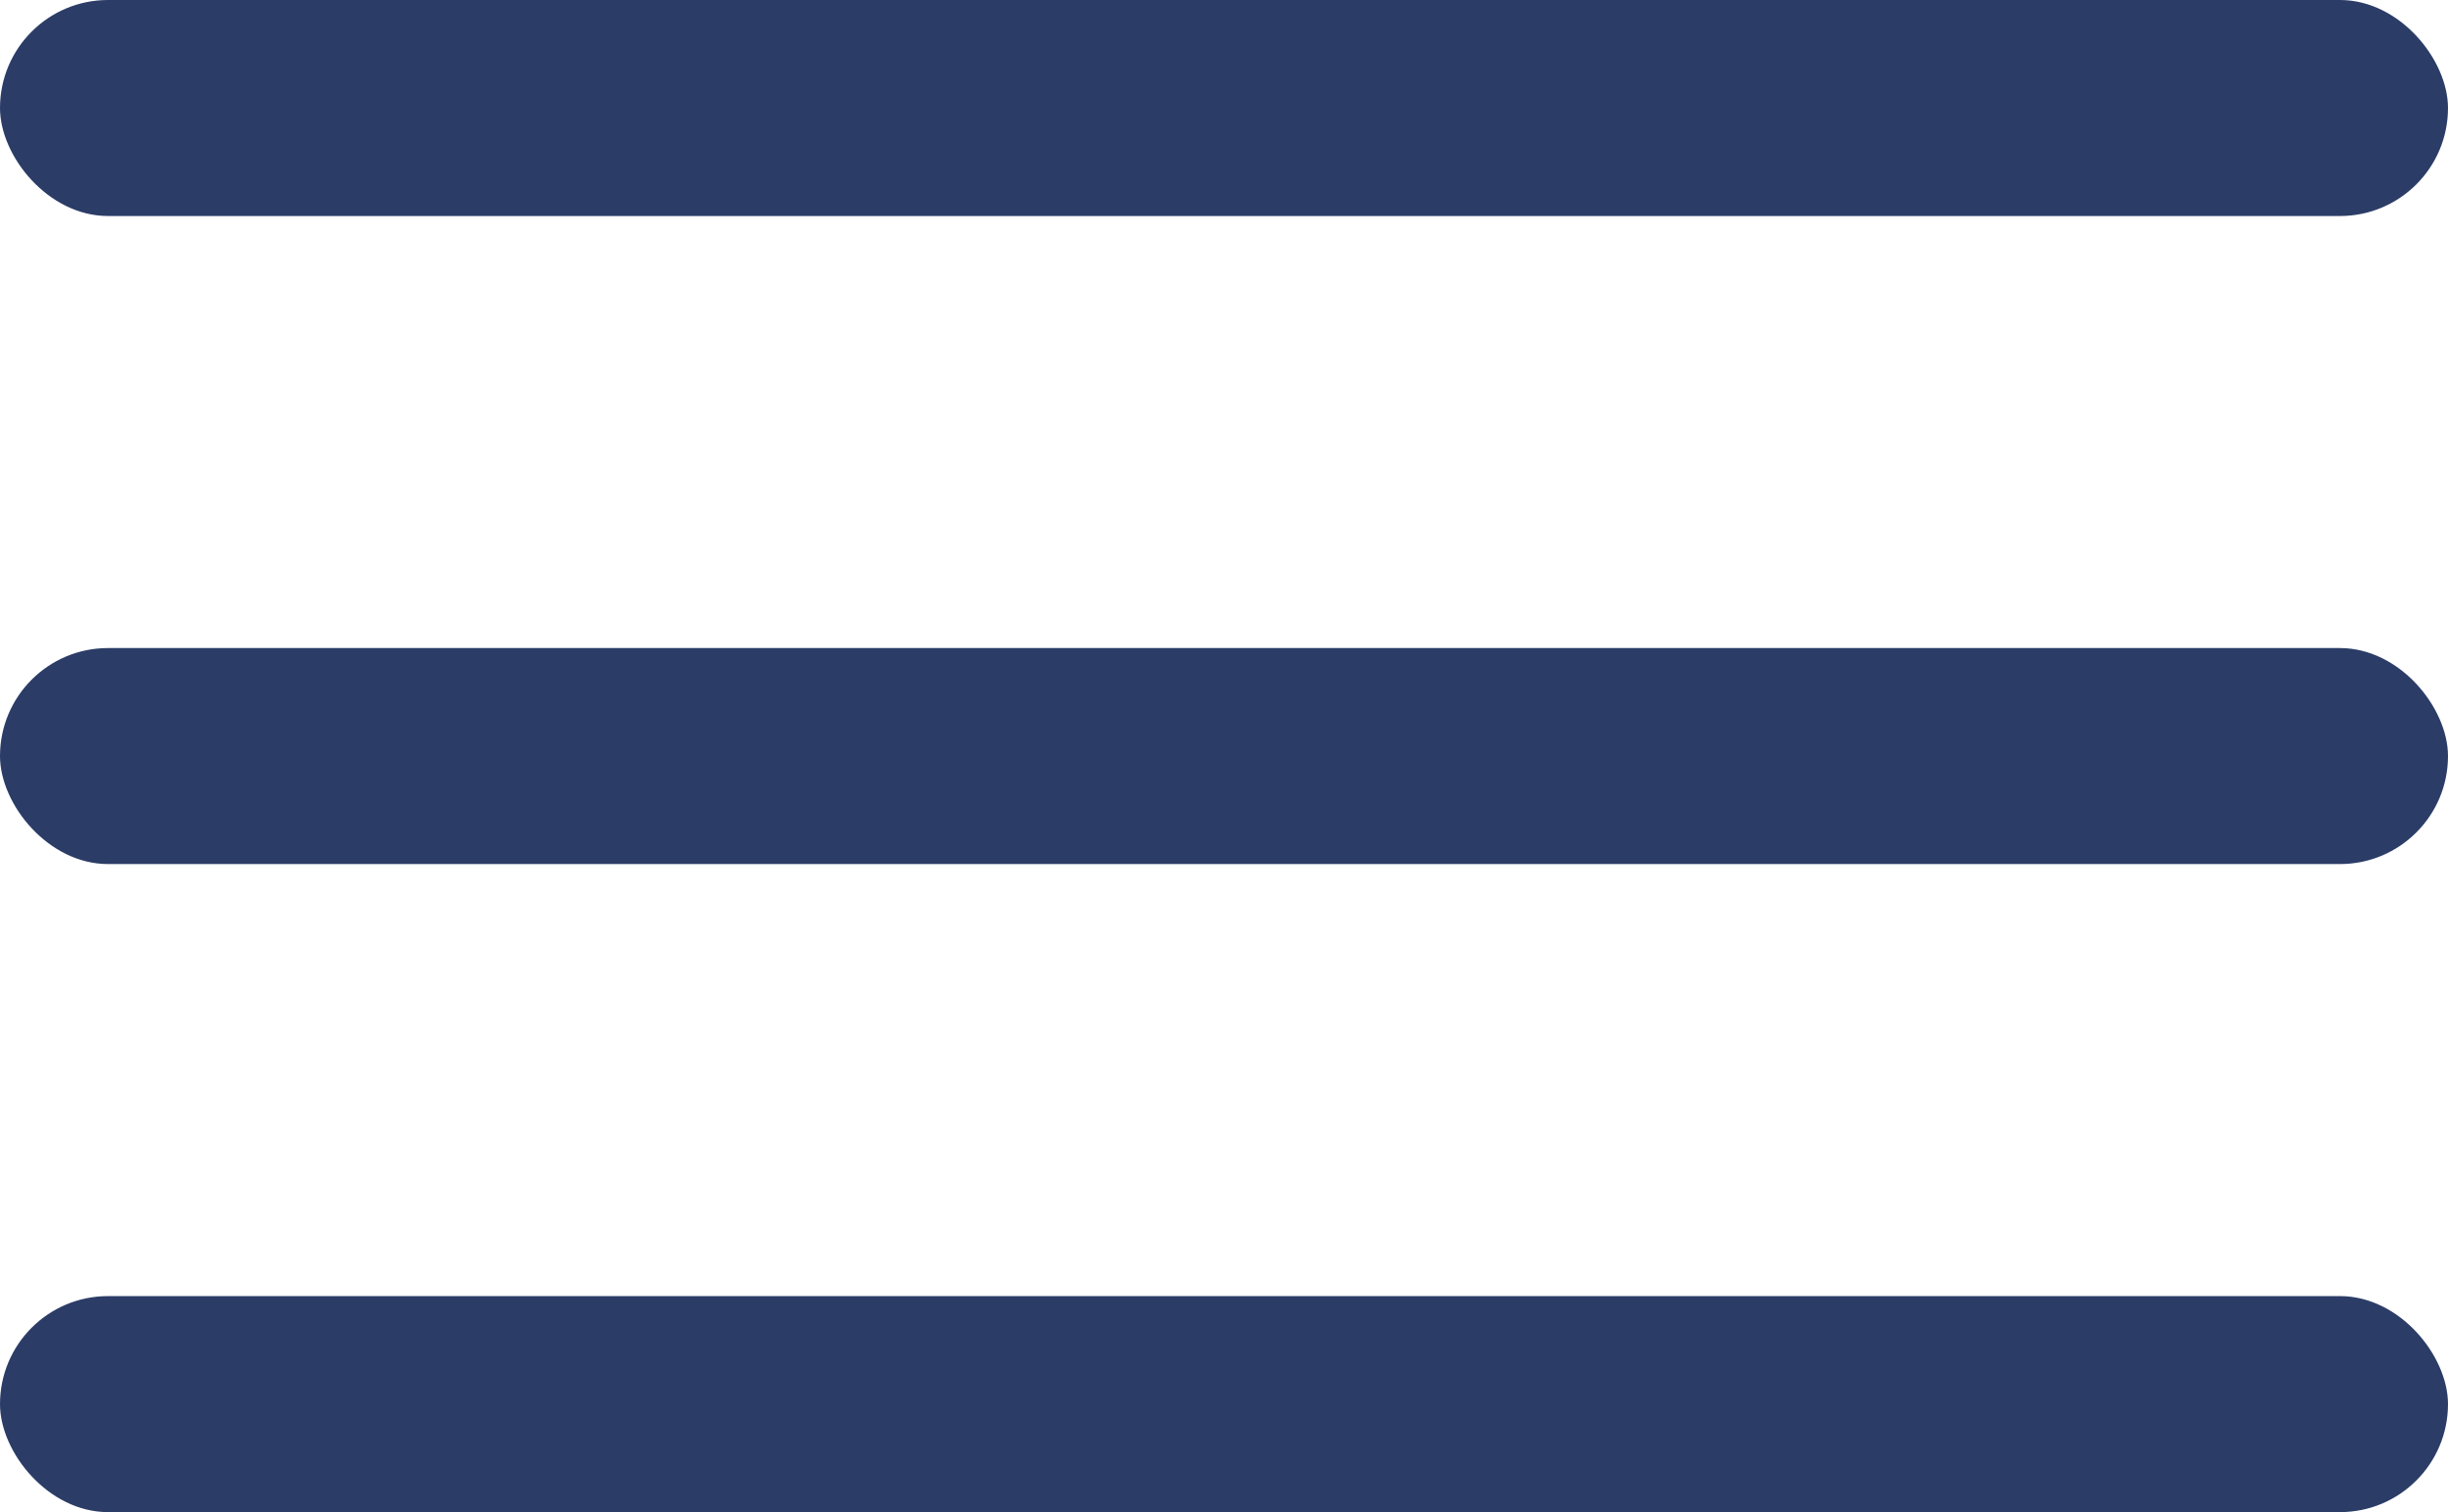 <svg width="34" height="21" fill="none" xmlns="http://www.w3.org/2000/svg"><rect width="34" height="3" rx="1.5" fill="#2B3C67"/><rect y="9" width="34" height="3" rx="1.5" fill="#2B3C67"/><rect y="18" width="34" height="3" rx="1.5" fill="#2B3C67"/></svg>